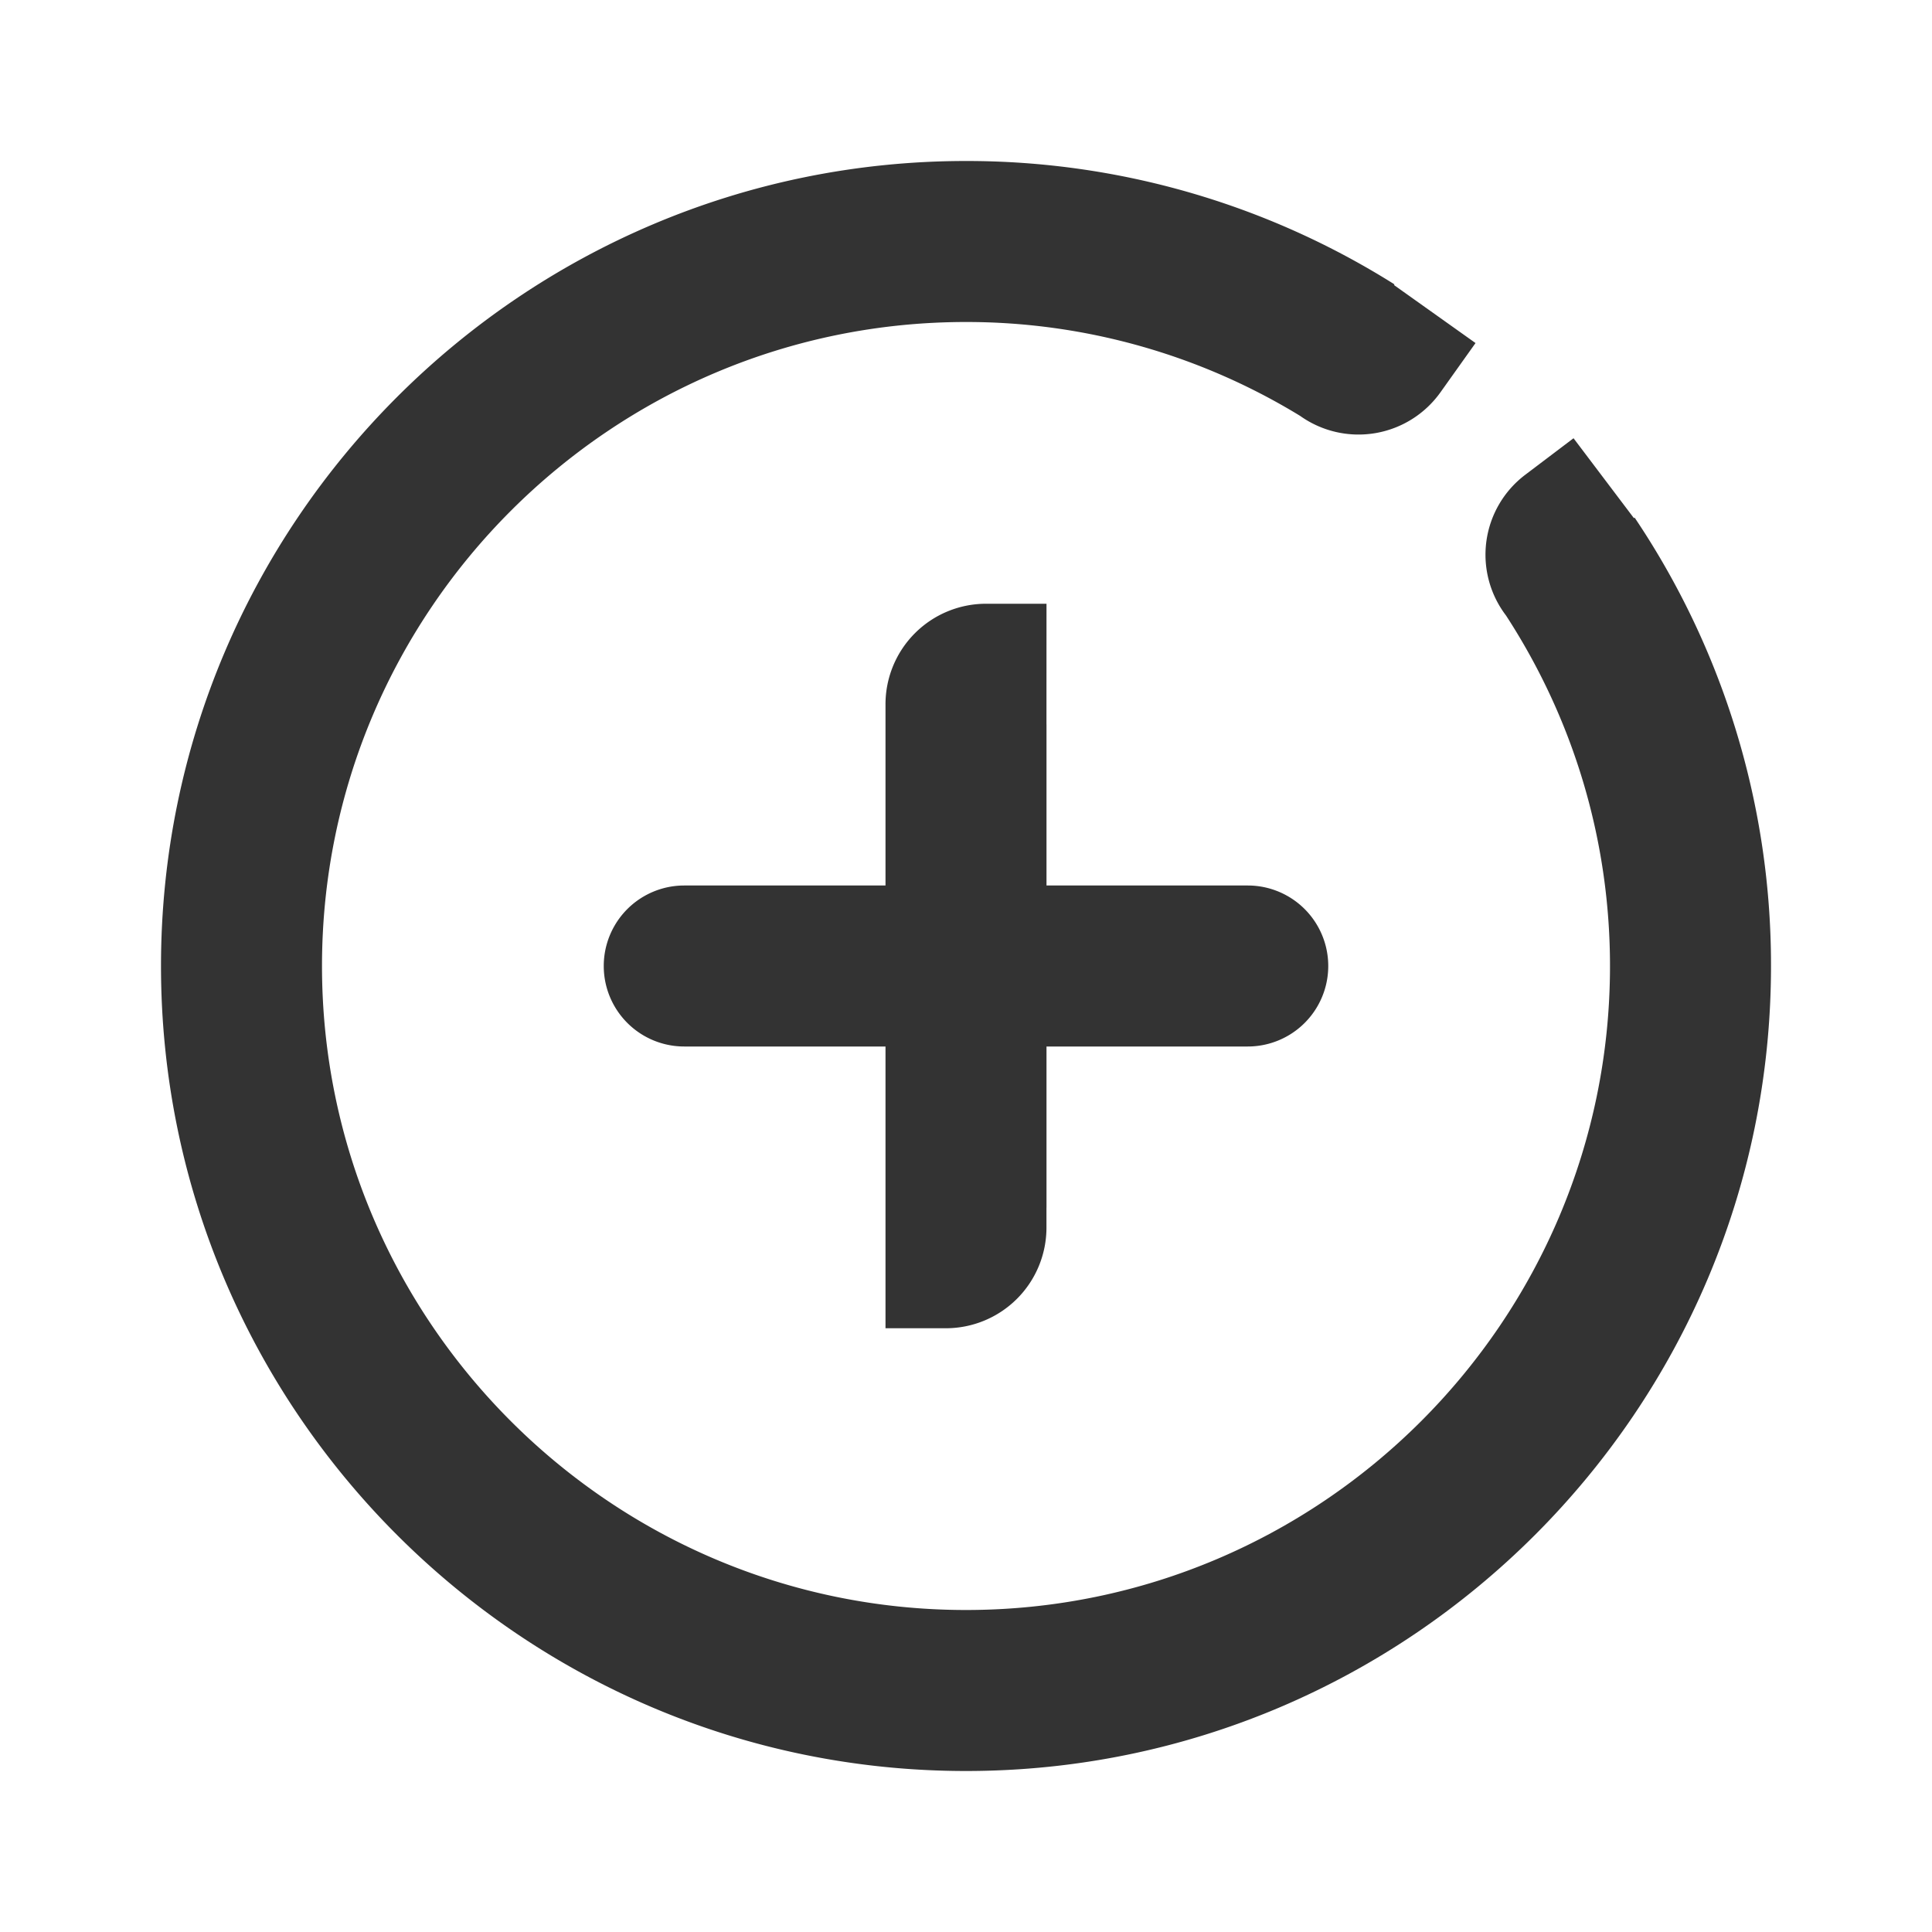 <svg viewBox="0 0 48 48" xmlns="http://www.w3.org/2000/svg" id="icon">
    <g fill="none" fill-rule="evenodd">
        <path d="M0 0h48v48H0z"/>
        <path d="M24 4a19.94 19.94 0 0110.645 3.065l-.01.018 2.024 1.44-.87 1.222a2.5 2.5 0 01-3.487.588A15.895 15.895 0 0024 8C15.177 8 8 15.177 8 24c0 8.822 7.177 16 16 16 8.822 0 16-7.178 16-16 0-3.113-.898-6.116-2.584-8.709a2.49 2.49 0 01.482-3.498l1.196-.905 1.5 1.985.018-.013A19.907 19.907 0 0144 24c0 11.028-8.972 20-20 20-11.029 0-20-8.972-20-20C4 12.971 12.971 4 24 4zm2 11l-.001 3H26v4h5a2 2 0 010 4h-5v4h-.001v.5A2.5 2.5 0 0123.5 33H22v-7h-5a2 2 0 010-4h5v-4.5a2.498 2.498 0 012.5-2.5H26z" fill="#333"/>
    </g>
</svg>

